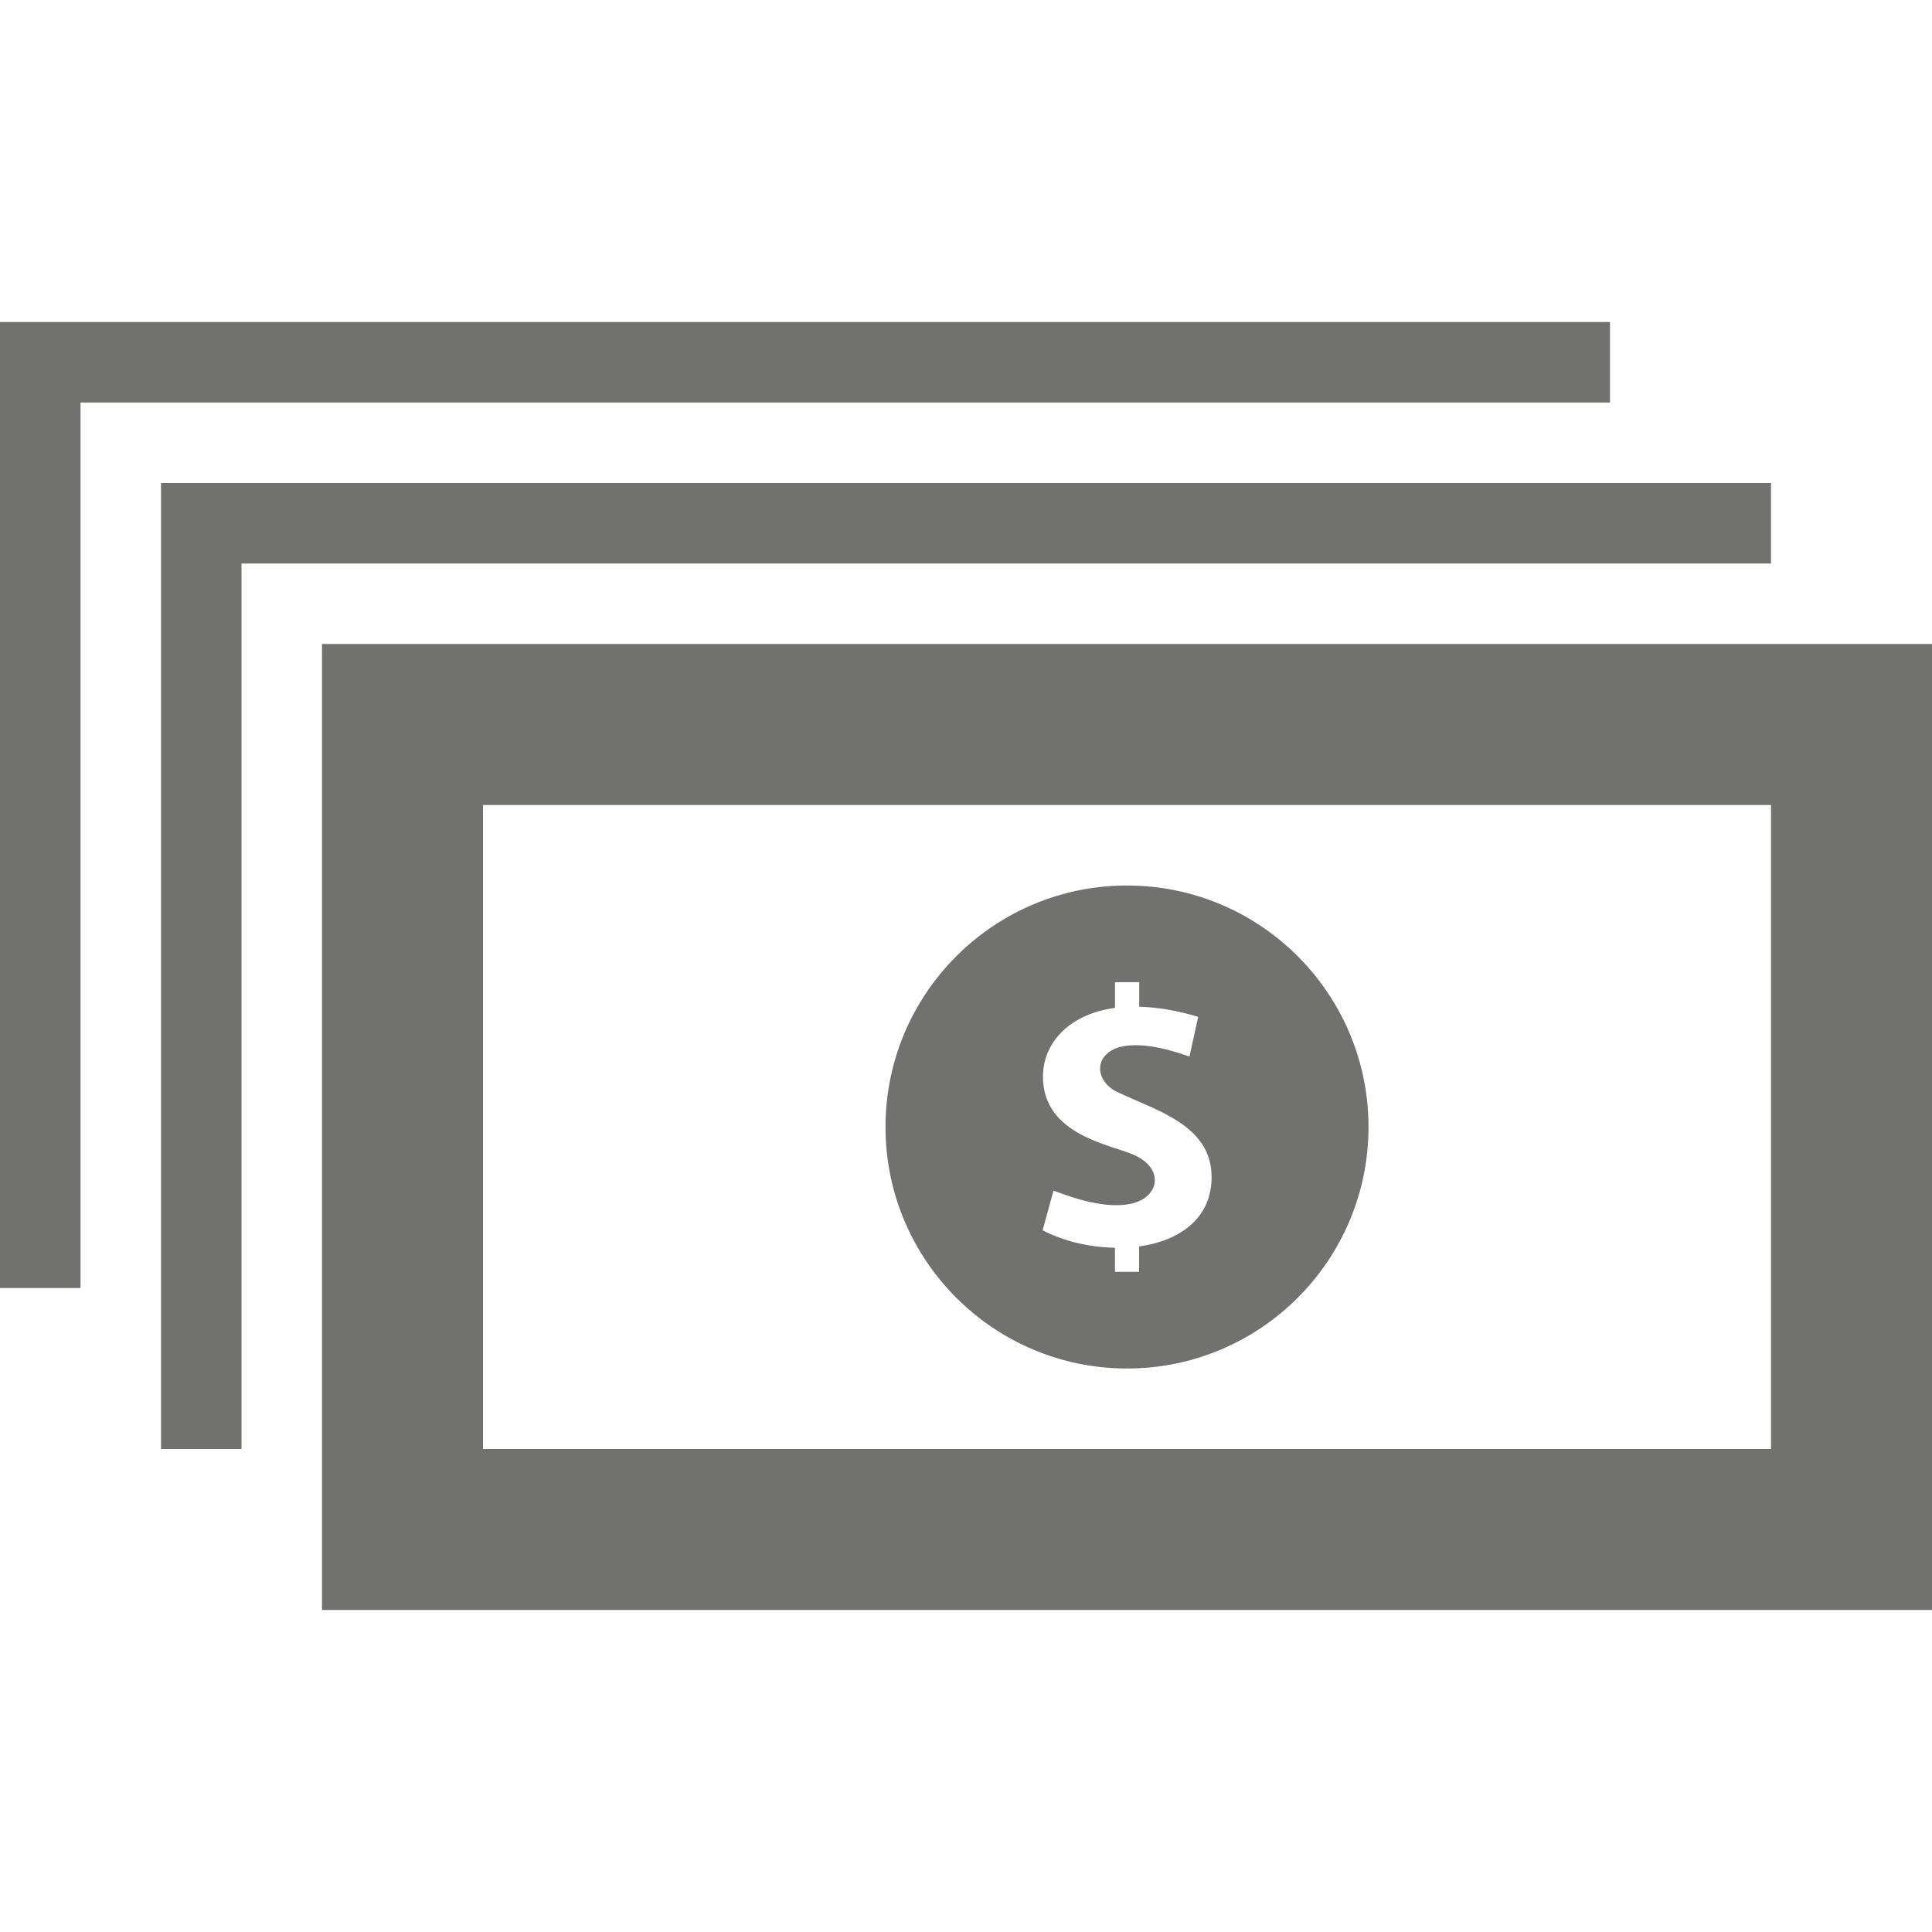 <svg xmlns="http://www.w3.org/2000/svg" viewBox="0 0 24 24"><path d="M22 7h-19v11h-1v-12h20v1zm-2-2h-19v11h-1v-12h20v1zm-6 6c-1.656 0-3 1.344-3 3s1.344 3 3 3 3-1.344 3-3-1.344-3-3-3zm.15 4.484v.315h-.3v-.299c-.311-.005-.632-.079-.898-.217l.135-.493c.287.11.669.229.968.162.345-.078.415-.433.034-.604-.279-.129-1.133-.242-1.133-.973 0-.409.312-.775.895-.855v-.319h.301v.305c.217.006.461.043.732.126l-.108.493c-.23-.08-.485-.154-.733-.139-.446.026-.486.413-.174.575.514.242 1.182.42 1.182 1.063 0 .516-.404.791-.901.86zm-10.15-7.484v12h20v-12h-20zm18 10h-16v-8h16v8z" fill="#717170"/></svg>